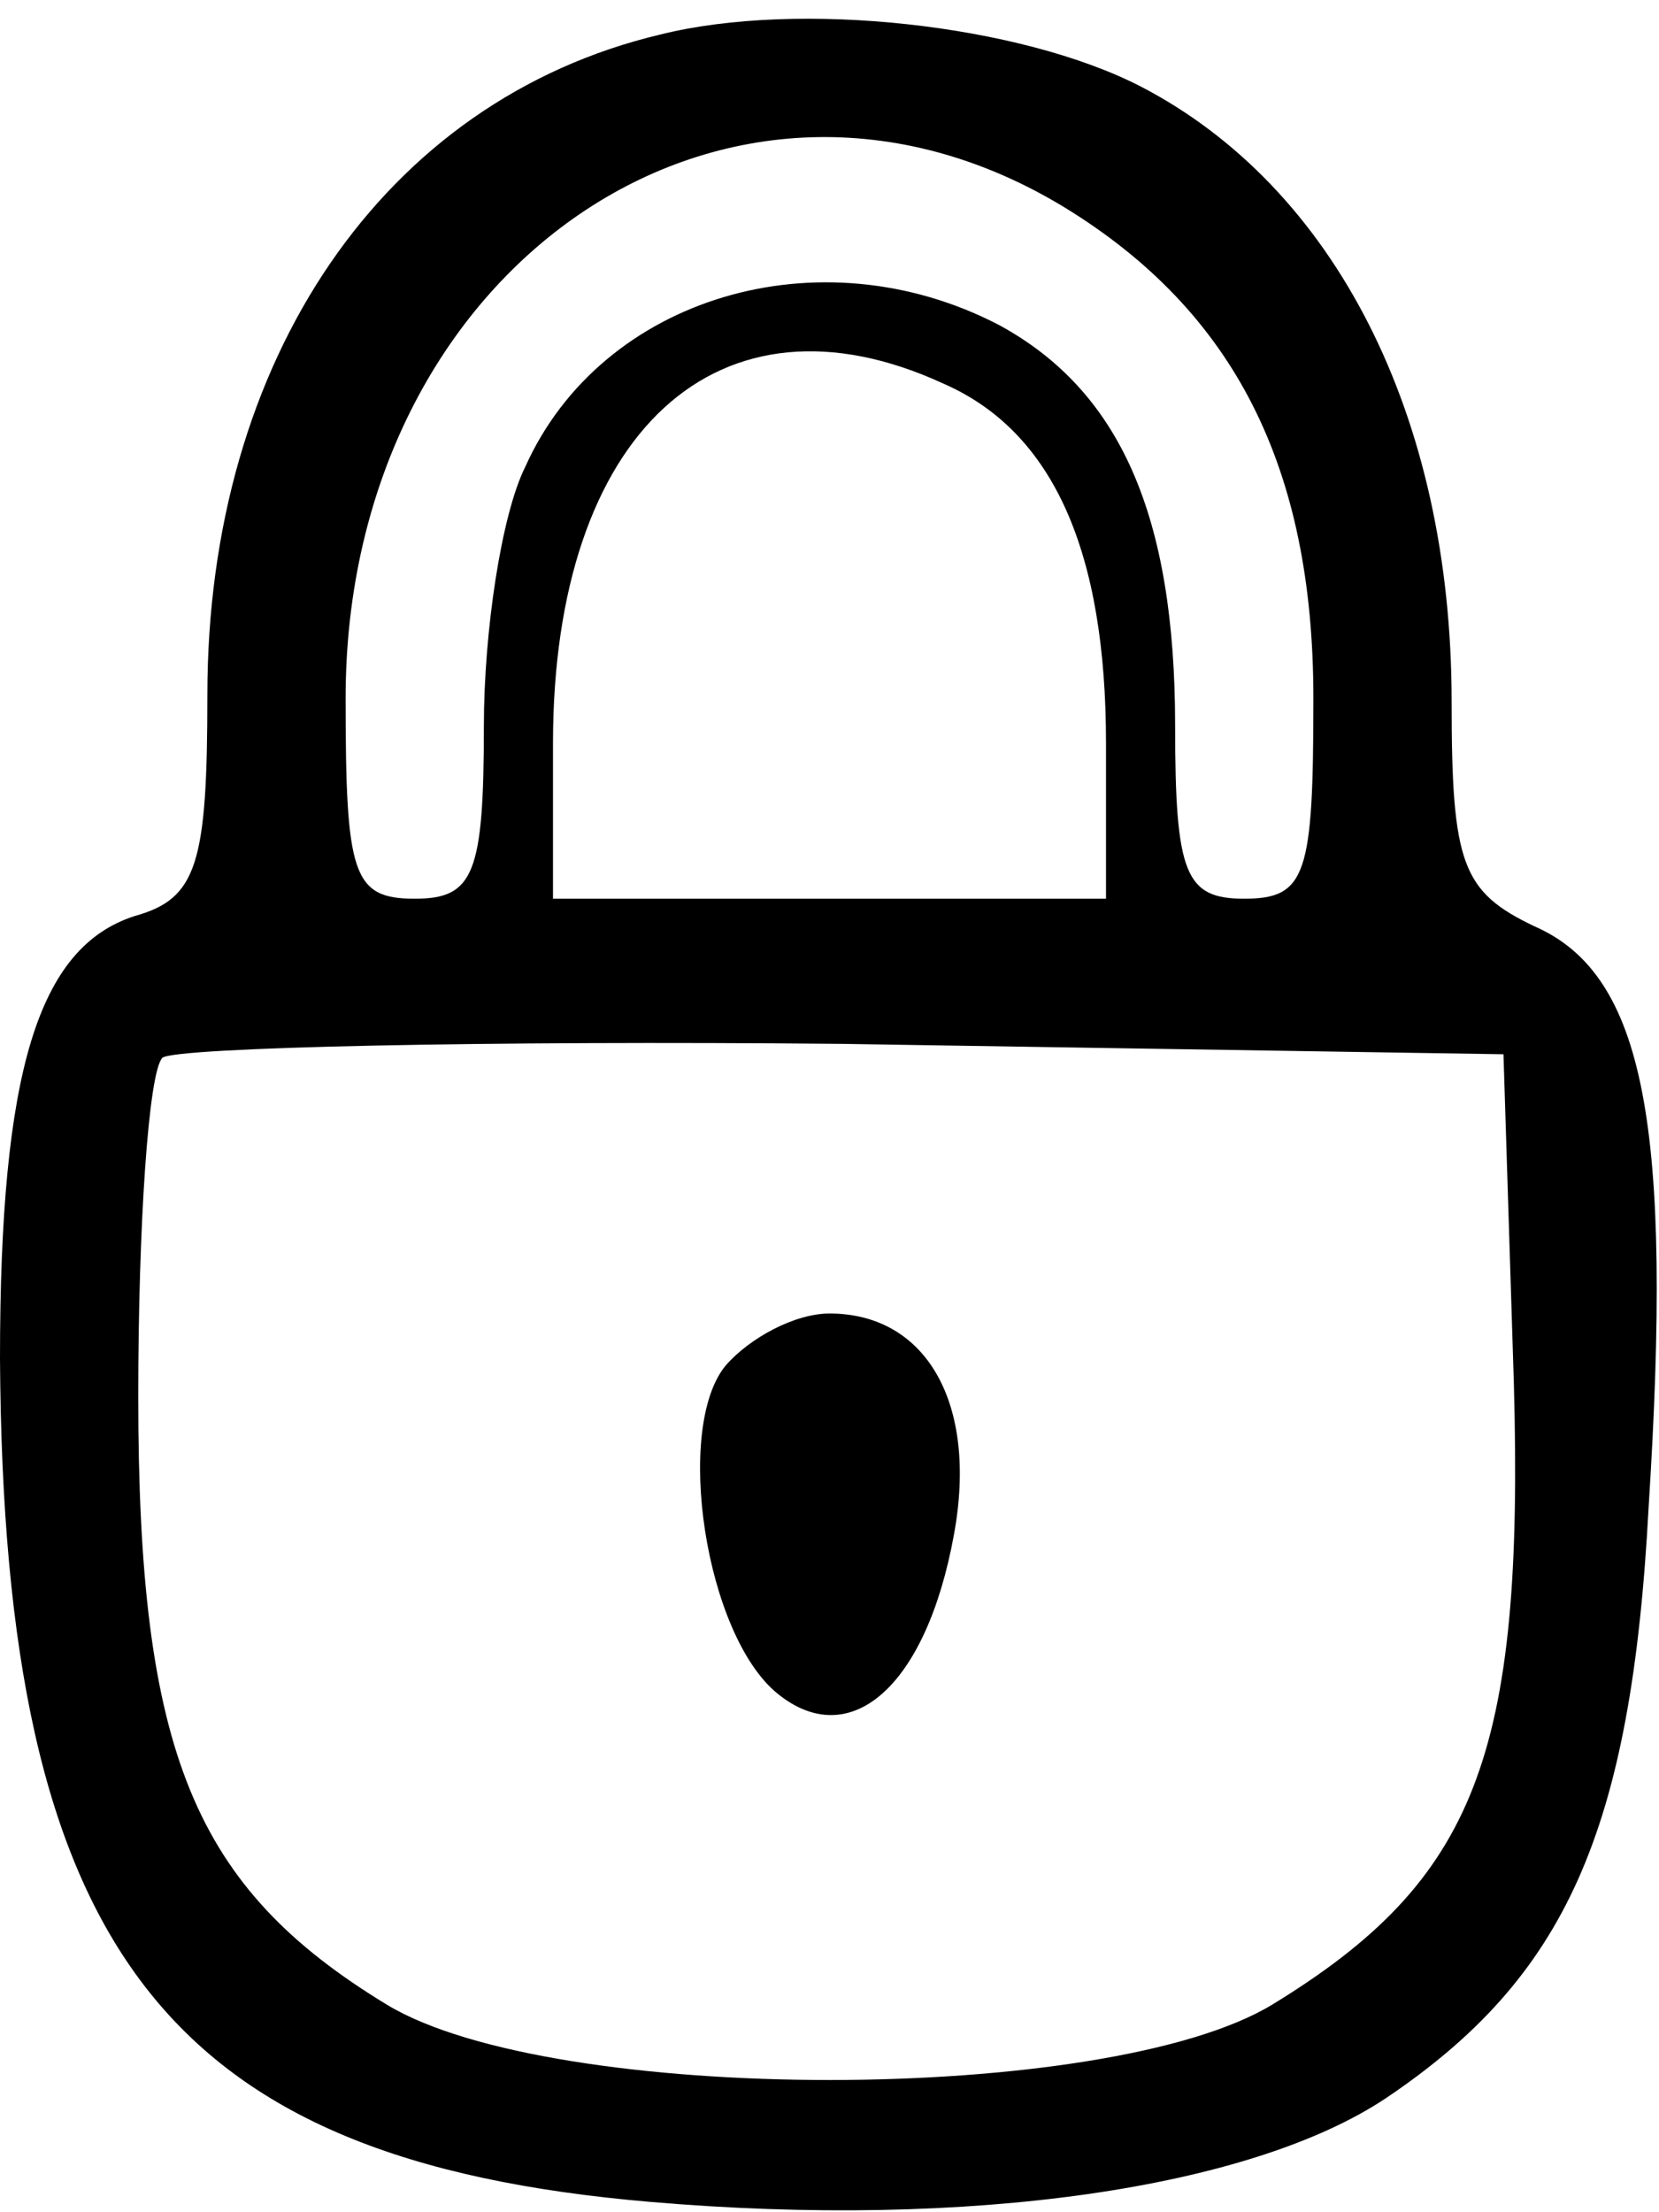 <!-- Generated by IcoMoon.io -->
<svg version="1.1" xmlns="http://www.w3.org/2000/svg" width="24" height="32" viewBox="0 0 24 32">
<title>EXDUivHBQe</title>
<path d="M9.55 0.5c-4 0.95-6.55 4.7-6.55 9.55 0 2.45-0.15 2.95-1.050 3.2-1.4 0.45-1.95 2.25-1.95 6.4 0.050 8.55 2.4 11.6 9.4 12.2 4.65 0.4 8.7-0.2 10.65-1.5 2.6-1.75 3.55-3.85 3.8-8.55 0.35-5.5-0.050-7.7-1.65-8.4-1.050-0.5-1.2-0.9-1.2-3.25 0-4.15-1.7-7.45-4.5-8.9-1.75-0.9-4.95-1.25-6.95-0.75zM15.4 3c2.45 1.5 3.6 3.75 3.6 7.1 0 2.55-0.1 2.9-1 2.9-0.85 0-1-0.35-1-2.5 0-3.050-0.8-4.85-2.55-5.8-2.6-1.35-5.75-0.4-6.85 2.050-0.35 0.7-0.6 2.4-0.6 3.75 0 2.15-0.15 2.5-1 2.5-0.9 0-1-0.35-1-2.9 0-6.25 5.55-10.050 10.4-7.1zM13.65 5.55c1.6 0.7 2.35 2.45 2.35 5.2v2.25h-8v-2.25c0-4.5 2.4-6.7 5.65-5.2zM21.9 20c0.15 5.4-0.55 7.2-3.5 9-2.4 1.45-10.4 1.45-12.8 0-2.8-1.7-3.6-3.65-3.6-8.8 0-2.5 0.15-4.7 0.35-4.9 0.2-0.15 4.65-0.25 9.85-0.2l9.55 0.15 0.15 4.75z"></path>
<path d="M10.5 19.75c-0.75 0.9-0.3 3.9 0.75 4.75s2.15-0.1 2.55-2.3c0.35-1.9-0.4-3.2-1.8-3.2-0.5 0-1.15 0.35-1.5 0.75z"></path>
</svg>
